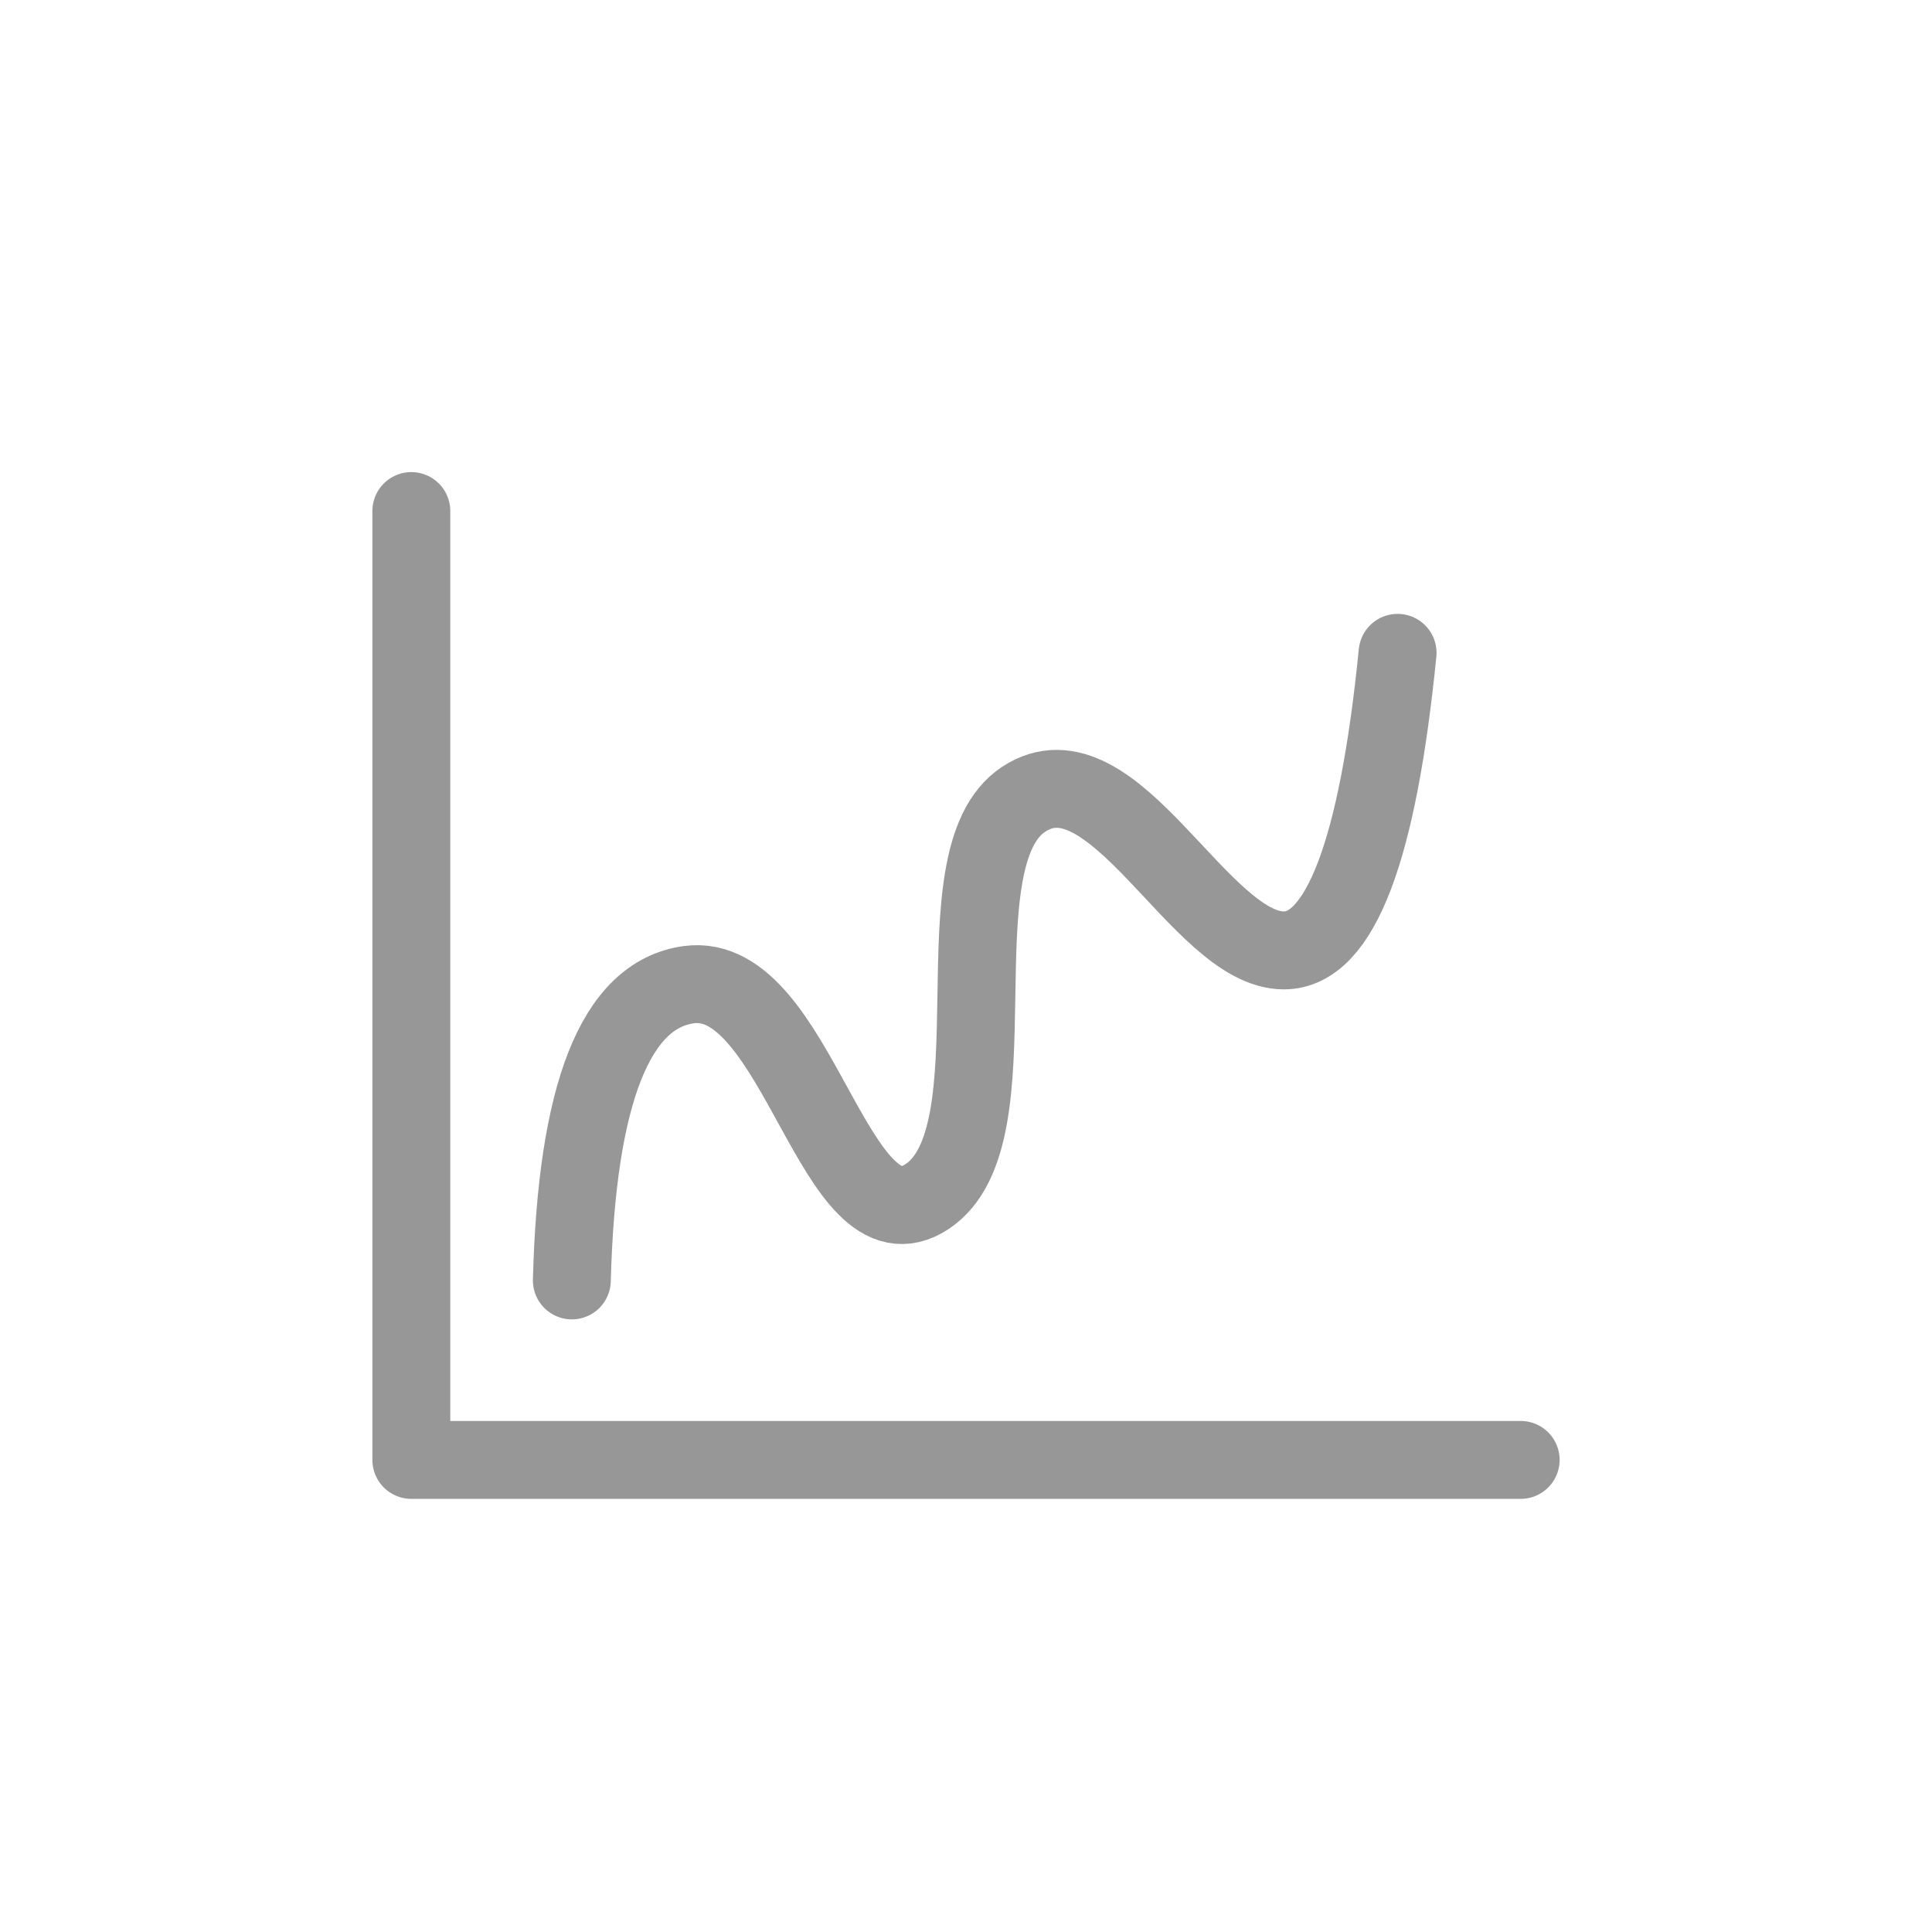 <svg xmlns="http://www.w3.org/2000/svg" xmlns:xlink="http://www.w3.org/1999/xlink" width="1240" height="1240" version="1.1" viewBox="0 0 1240 1240"><title>lineChart2</title><desc>Created with Sketch.</desc><g id="lineChart2" fill="none" fill-rule="evenodd" stroke="none" stroke-linecap="round" stroke-linejoin="round" stroke-width="1"><g id="Group-2" stroke="#979797" stroke-width="50" transform="translate(264, 294)"><g id="Group" transform="translate(365.5, 326) scale(1, -1) rotate(90) translate(-365.5, -326) translate(40, 41)"><path id="Line" d="M52.383,472.157 C167.52,506.285 235.413,502.067 256.063,459.503 C287.038,395.657 118.44,316.323 173.999,271.965 C229.558,227.607 381.883,334.895 435.678,291.799 C489.473,248.703 378.344,154.355 395.031,102.998 C406.156,68.76 474.226,65.291 599.241,92.593" transform="translate(325.812, 284.681) rotate(-18) translate(-325.812, -284.681)"/></g><polyline id="Path-3" points="0 34 0 643 712 643"/></g></g></svg>